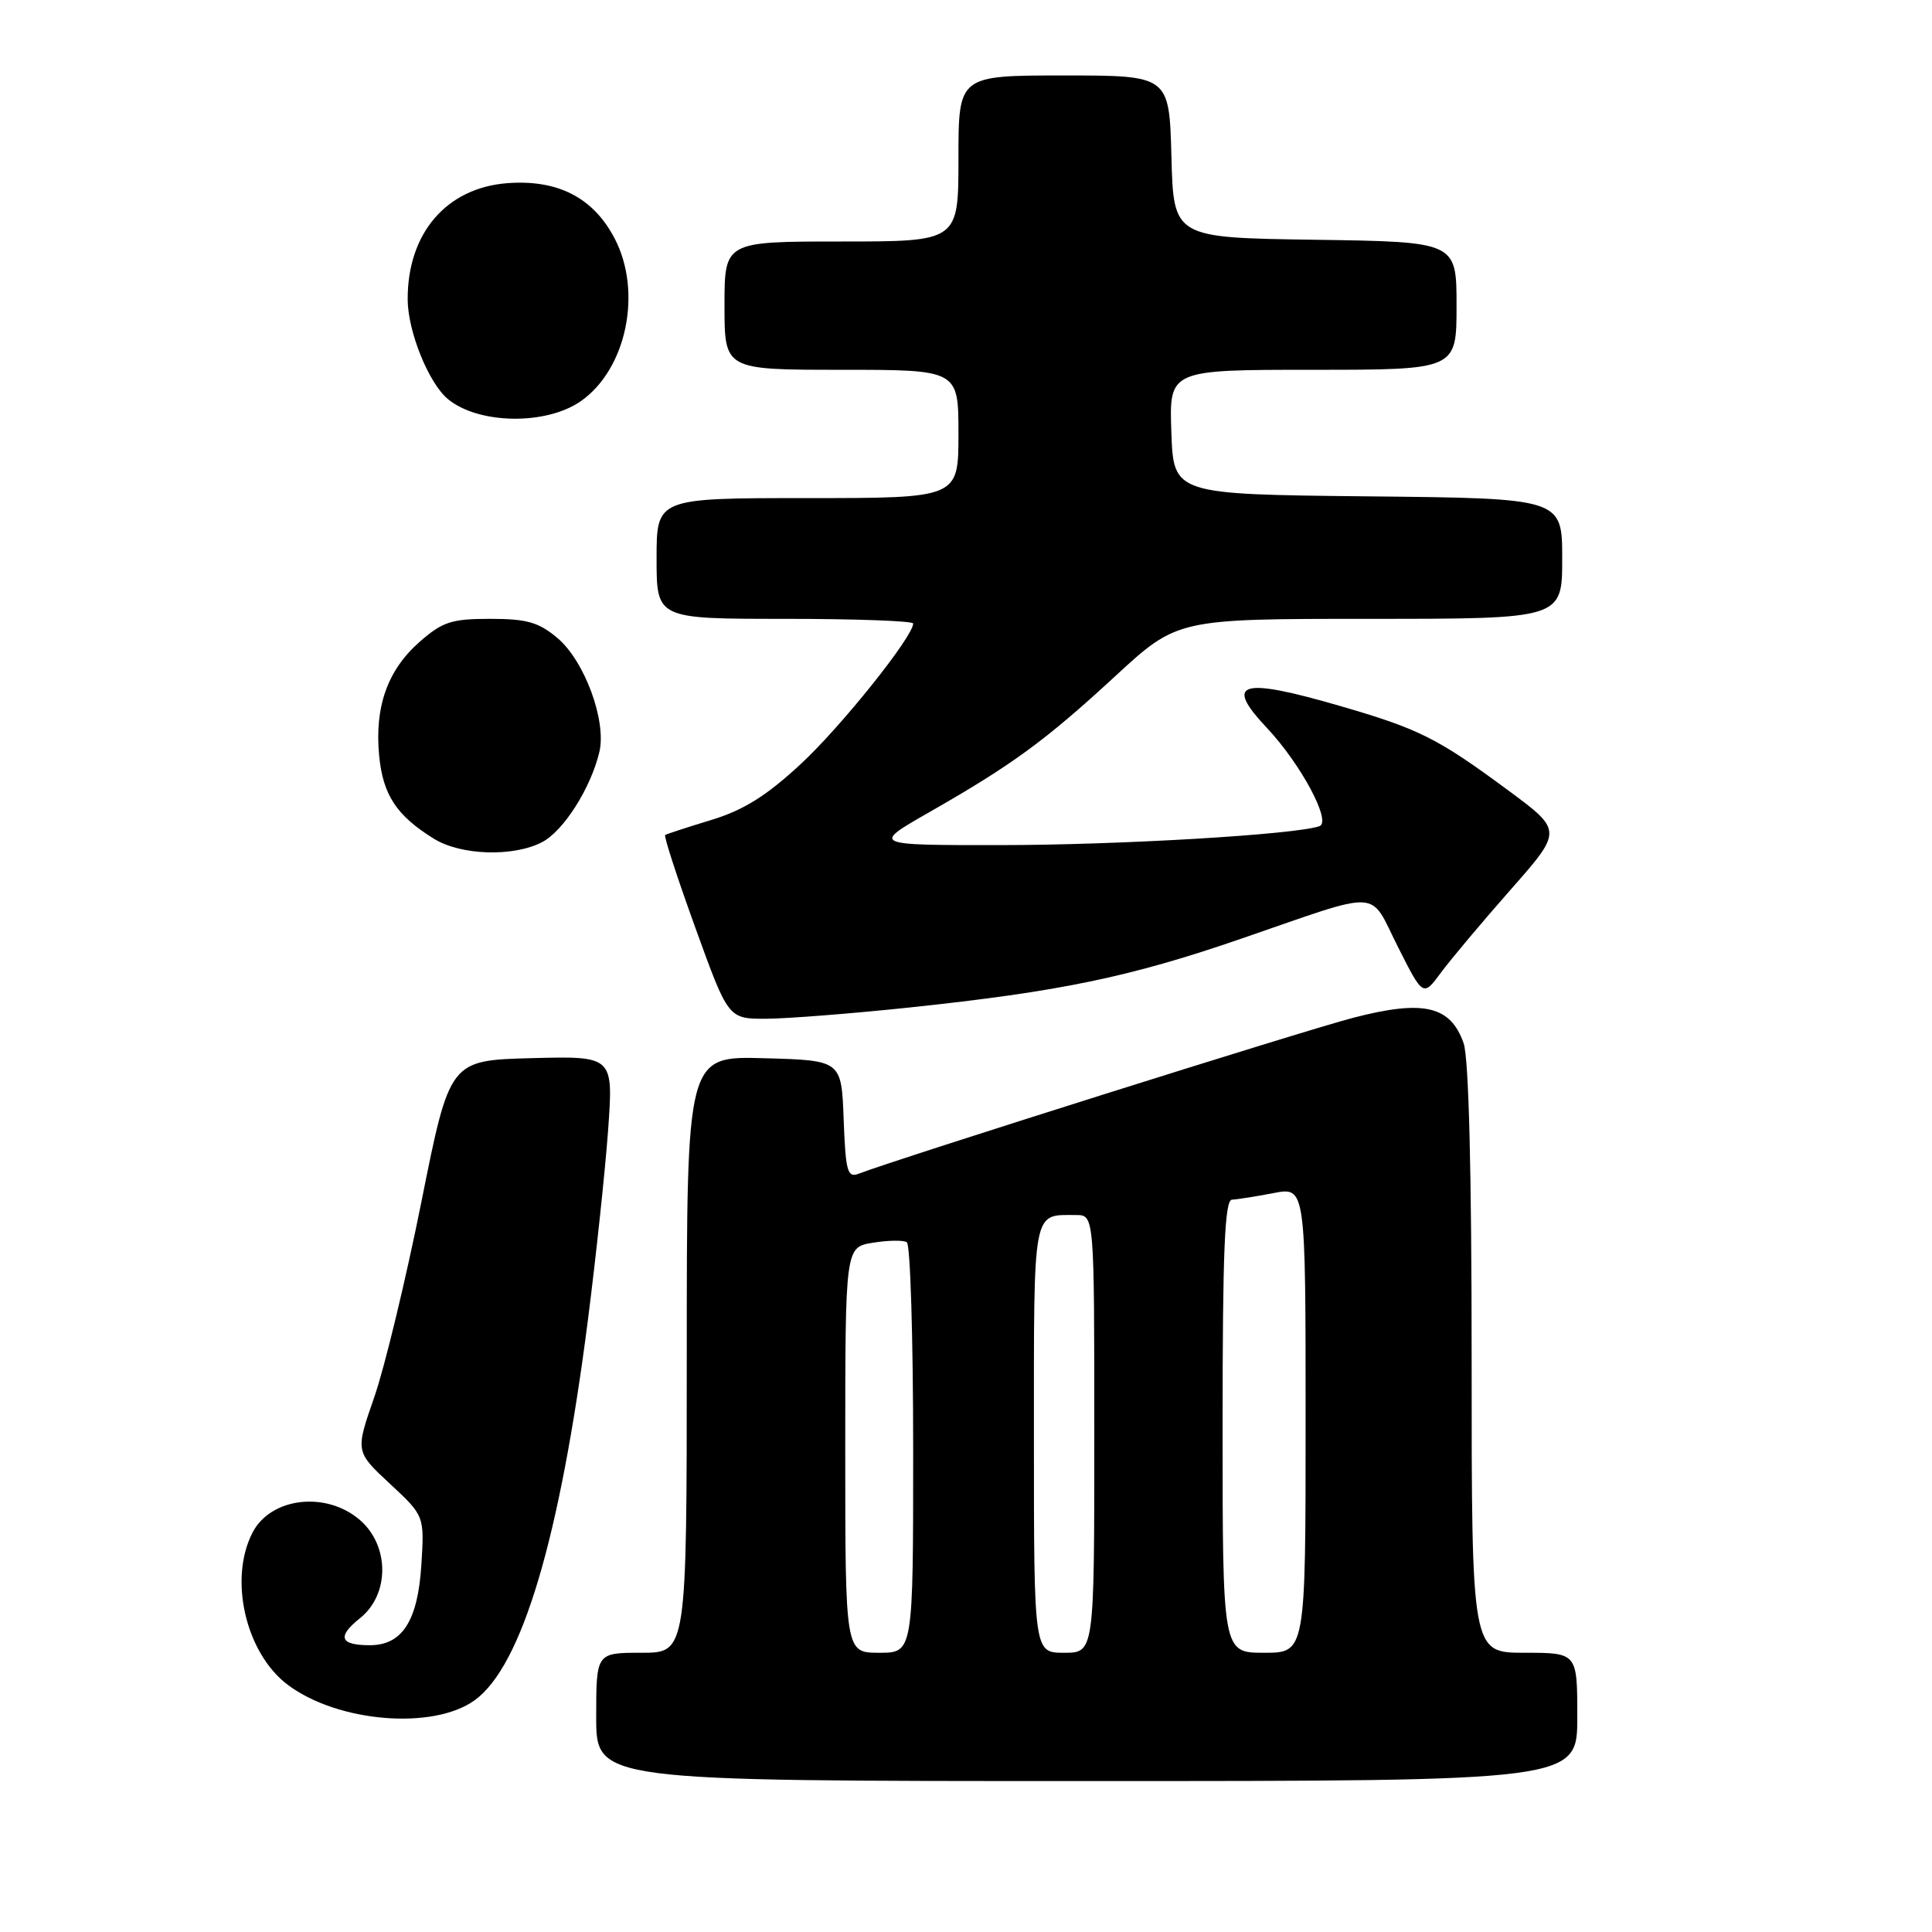 <?xml version="1.0" encoding="UTF-8" standalone="no"?>
<!DOCTYPE svg PUBLIC "-//W3C//DTD SVG 1.1//EN" "http://www.w3.org/Graphics/SVG/1.1/DTD/svg11.dtd" >
<svg xmlns="http://www.w3.org/2000/svg" xmlns:xlink="http://www.w3.org/1999/xlink" version="1.1" viewBox="0 0 256 256">
 <g >
 <path fill="currentColor"
d=" M 209.00 227.50 C 209.00 219.00 209.00 219.00 202.00 219.00 C 195.00 219.00 195.00 219.00 195.00 180.15 C 195.00 155.25 194.62 140.20 193.94 138.24 C 192.20 133.27 188.64 132.44 179.31 134.86 C 172.73 136.57 119.17 153.46 113.79 155.52 C 112.29 156.10 112.05 155.26 111.79 148.34 C 111.50 140.50 111.50 140.50 101.25 140.22 C 91.00 139.93 91.00 139.93 91.00 179.47 C 91.00 219.00 91.00 219.00 85.00 219.00 C 79.00 219.00 79.00 219.00 79.00 227.50 C 79.00 236.00 79.00 236.00 144.00 236.00 C 209.00 236.00 209.00 236.00 209.00 227.50 Z  M 62.90 225.29 C 69.15 220.77 74.18 203.90 77.89 175.00 C 78.98 166.47 80.19 155.10 80.58 149.71 C 81.28 139.93 81.28 139.93 70.44 140.21 C 59.59 140.50 59.59 140.50 55.85 159.19 C 53.79 169.47 50.98 181.13 49.60 185.11 C 47.08 192.34 47.08 192.34 51.66 196.60 C 56.24 200.86 56.24 200.86 55.83 207.38 C 55.36 214.79 53.29 218.00 49.01 218.00 C 45.03 218.00 44.62 216.88 47.70 214.42 C 51.65 211.27 51.63 204.80 47.67 201.39 C 43.20 197.55 35.87 198.41 33.46 203.08 C 30.27 209.25 32.56 219.09 38.16 223.27 C 44.80 228.23 57.41 229.26 62.90 225.29 Z  M 120.50 133.50 C 140.45 131.39 149.71 129.47 164.50 124.37 C 183.44 117.85 181.34 117.74 185.22 125.44 C 188.57 132.08 188.57 132.08 190.94 128.87 C 192.25 127.10 196.41 122.15 200.19 117.86 C 207.06 110.06 207.06 110.06 199.78 104.68 C 190.45 97.79 188.04 96.58 177.48 93.52 C 164.34 89.71 162.15 90.38 167.87 96.45 C 172.36 101.22 176.47 108.89 174.84 109.47 C 171.69 110.59 148.21 111.98 132.50 111.98 C 115.50 111.99 115.50 111.99 123.10 107.64 C 134.14 101.34 138.51 98.14 147.76 89.61 C 156.01 82.00 156.01 82.00 181.51 82.00 C 207.00 82.00 207.00 82.00 207.00 74.02 C 207.00 66.03 207.00 66.03 181.25 65.77 C 155.50 65.50 155.50 65.50 155.21 57.25 C 154.92 49.00 154.92 49.00 173.96 49.00 C 193.00 49.00 193.00 49.00 193.00 40.52 C 193.00 32.04 193.00 32.04 174.25 31.77 C 155.50 31.50 155.50 31.50 155.22 20.75 C 154.93 10.00 154.93 10.00 140.97 10.00 C 127.00 10.00 127.00 10.00 127.00 21.00 C 127.00 32.00 127.00 32.00 111.50 32.00 C 96.00 32.00 96.00 32.00 96.00 40.50 C 96.00 49.00 96.00 49.00 111.50 49.00 C 127.00 49.00 127.00 49.00 127.00 57.50 C 127.00 66.00 127.00 66.00 107.00 66.00 C 87.00 66.00 87.00 66.00 87.00 74.00 C 87.00 82.00 87.00 82.00 104.00 82.00 C 113.35 82.00 121.00 82.28 121.00 82.62 C 121.00 84.35 111.42 96.33 106.07 101.27 C 101.55 105.46 98.52 107.35 94.25 108.65 C 91.09 109.61 88.34 110.51 88.14 110.64 C 87.94 110.78 89.74 116.31 92.14 122.94 C 96.50 135.00 96.50 135.00 101.50 134.99 C 104.25 134.98 112.80 134.31 120.50 133.50 Z  M 71.81 111.60 C 74.67 110.12 78.28 104.44 79.42 99.64 C 80.39 95.53 77.46 87.56 73.85 84.53 C 71.38 82.45 69.80 82.00 64.96 82.00 C 59.82 82.00 58.63 82.39 55.60 85.05 C 51.35 88.78 49.62 93.66 50.24 100.13 C 50.74 105.34 52.55 108.08 57.50 111.14 C 61.07 113.35 68.00 113.57 71.81 111.60 Z  M 77.00 53.13 C 83.03 48.88 85.14 38.67 81.44 31.59 C 78.62 26.19 73.92 23.77 67.24 24.27 C 59.15 24.88 53.97 30.92 54.02 39.72 C 54.05 43.95 56.81 50.78 59.35 52.88 C 63.41 56.24 72.41 56.37 77.00 53.13 Z  M 112.00 192.13 C 112.00 165.26 112.00 165.26 115.66 164.67 C 117.67 164.34 119.69 164.31 120.16 164.60 C 120.62 164.88 121.00 177.24 121.00 192.06 C 121.00 219.00 121.00 219.00 116.50 219.00 C 112.00 219.00 112.00 219.00 112.00 192.13 Z  M 137.00 190.61 C 137.00 159.74 136.76 161.00 142.58 161.00 C 145.00 161.00 145.00 161.00 145.00 190.00 C 145.00 219.00 145.00 219.00 141.00 219.00 C 137.00 219.00 137.00 219.00 137.00 190.61 Z  M 162.00 189.00 C 162.00 165.69 162.28 158.99 163.25 158.96 C 163.94 158.93 166.41 158.54 168.75 158.09 C 173.00 157.27 173.00 157.27 173.00 188.13 C 173.00 219.00 173.00 219.00 167.50 219.00 C 162.00 219.00 162.00 219.00 162.00 189.00 Z "/>
</g>
</svg>